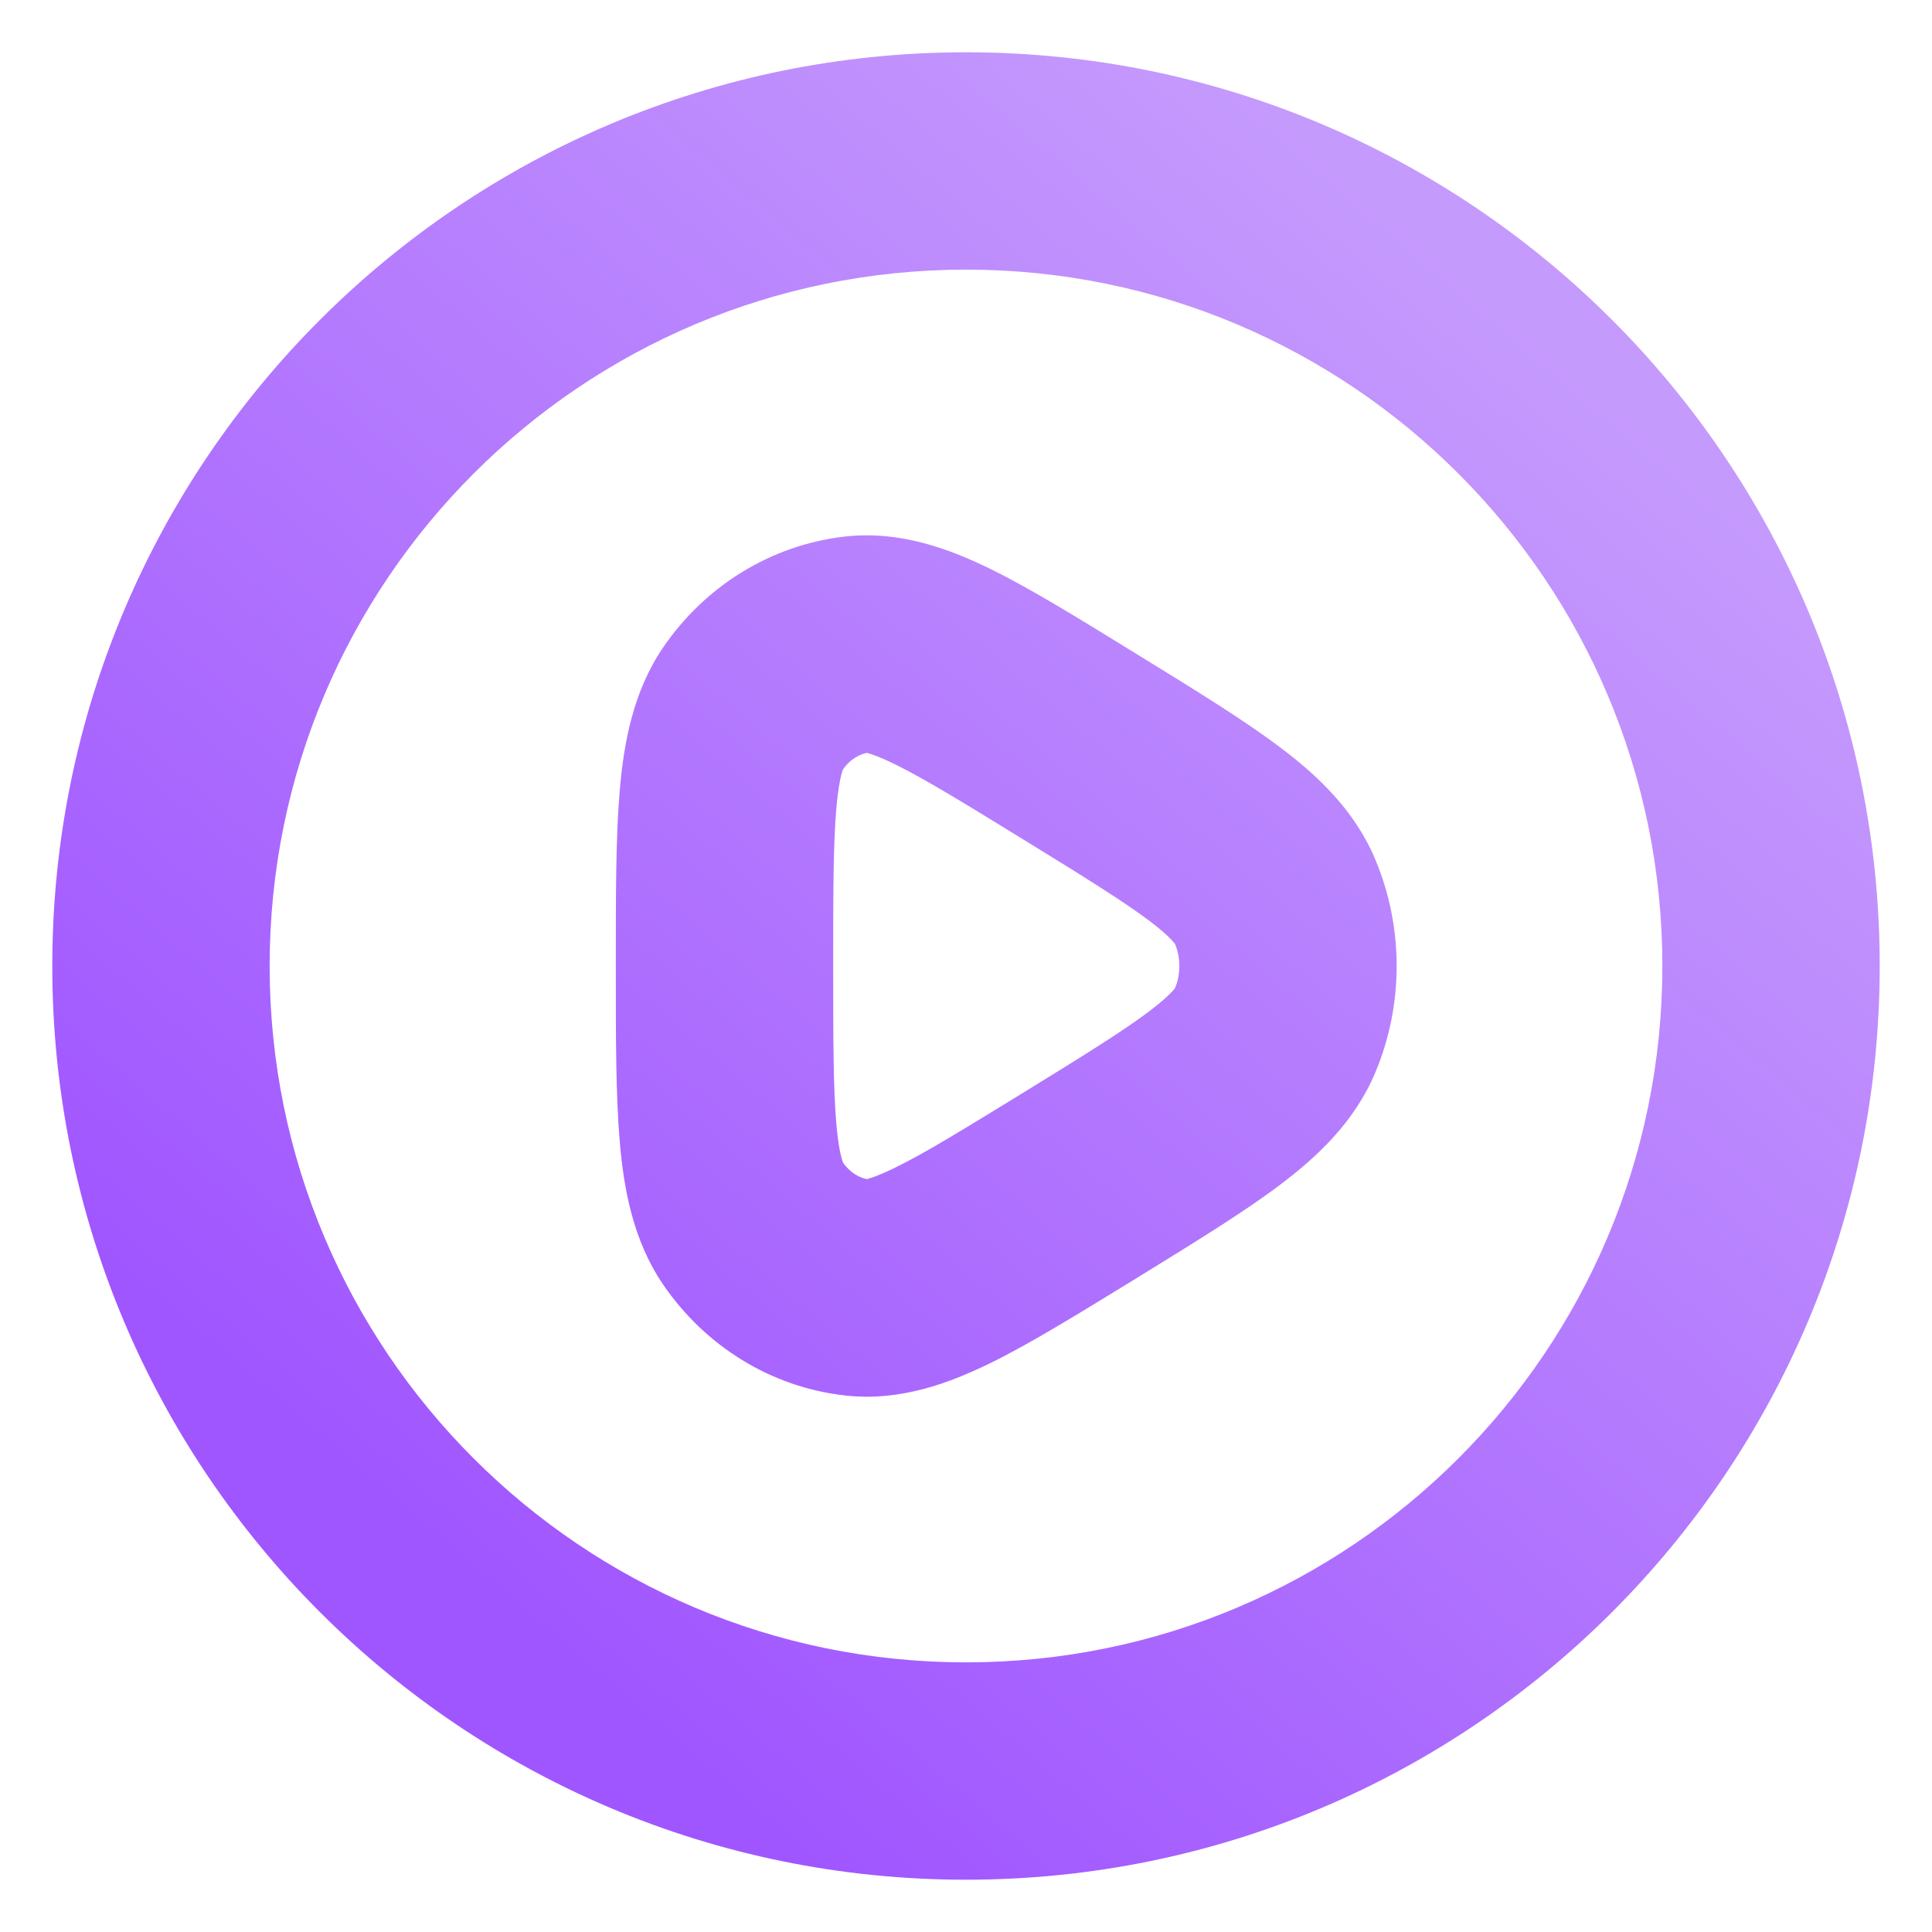 <svg width="16" height="16" viewBox="0 0 16 16" fill="none" xmlns="http://www.w3.org/2000/svg">
<path d="M6.235 5.87L6.978 6.377L6.235 5.87ZM8.948 6.186L9.419 5.42L9.419 5.42L8.948 6.186ZM7.1 5.338L7 4.443L7.1 5.338ZM7.1 10.662L7 11.557L7.1 10.662ZM6.235 10.13L5.491 10.637L6.235 10.13ZM10.561 8.533L9.73 8.186L9.73 8.186L10.561 8.533ZM10.561 7.468L9.73 7.815L10.561 7.468ZM13.767 8C13.767 11.185 11.185 13.767 8 13.767V15.567C12.179 15.567 15.567 12.179 15.567 8H13.767ZM8 13.767C4.815 13.767 2.233 11.185 2.233 8H0.433C0.433 12.179 3.821 15.567 8 15.567V13.767ZM2.233 8C2.233 4.815 4.815 2.233 8 2.233V0.433C3.821 0.433 0.433 3.821 0.433 8H2.233ZM8 2.233C11.185 2.233 13.767 4.815 13.767 8H15.567C15.567 3.821 12.179 0.433 8 0.433V2.233ZM6.9 8C6.9 7.388 6.901 6.988 6.926 6.695C6.952 6.395 6.995 6.352 6.978 6.377L5.491 5.363C5.24 5.732 5.166 6.159 5.133 6.541C5.099 6.929 5.1 7.422 5.1 8L6.9 8ZM9.419 5.42C8.951 5.132 8.546 4.881 8.207 4.714C7.874 4.551 7.461 4.392 7 4.443L7.2 6.232C7.136 6.239 7.163 6.207 7.413 6.33C7.657 6.45 7.976 6.645 8.476 6.953L9.419 5.42ZM6.978 6.377C7.042 6.283 7.127 6.24 7.2 6.232L7 4.443C6.38 4.513 5.836 4.857 5.491 5.363L6.978 6.377ZM8.476 9.048C7.976 9.355 7.657 9.551 7.413 9.67C7.163 9.793 7.136 9.761 7.2 9.768L7 11.557C7.461 11.609 7.874 11.449 8.207 11.286C8.546 11.119 8.951 10.868 9.419 10.581L8.476 9.048ZM5.1 8C5.1 8.579 5.099 9.071 5.133 9.46C5.166 9.841 5.24 10.268 5.491 10.637L6.978 9.623C6.995 9.648 6.952 9.605 6.926 9.305C6.901 9.012 6.9 8.612 6.9 8L5.1 8ZM7.2 9.768C7.127 9.76 7.042 9.717 6.978 9.623L5.491 10.637C5.836 11.143 6.38 11.488 7 11.557L7.2 9.768ZM9.419 10.581C9.887 10.292 10.293 10.044 10.597 9.815C10.901 9.586 11.217 9.296 11.391 8.879L9.73 8.186C9.742 8.158 9.735 8.211 9.515 8.377C9.294 8.543 8.975 8.741 8.476 9.048L9.419 10.581ZM8.476 6.953C8.975 7.26 9.294 7.458 9.515 7.623C9.735 7.789 9.742 7.843 9.73 7.815L11.391 7.121C11.217 6.704 10.901 6.414 10.597 6.186C10.293 5.957 9.887 5.708 9.419 5.42L8.476 6.953ZM11.391 8.879C11.625 8.319 11.625 7.682 11.391 7.121L9.73 7.815C9.779 7.932 9.779 8.069 9.73 8.186L11.391 8.879Z" fill="url(#paint0_linear_536_856)"/>
<defs>
<linearGradient id="paint0_linear_536_856" x1="4.667" y1="13.714" x2="13.49" y2="3.42" gradientUnits="userSpaceOnUse">
<stop stop-color="#A056FF"/>
<stop offset="1" stop-color="#C59AFD"/>
</linearGradient>
</defs>
</svg>
